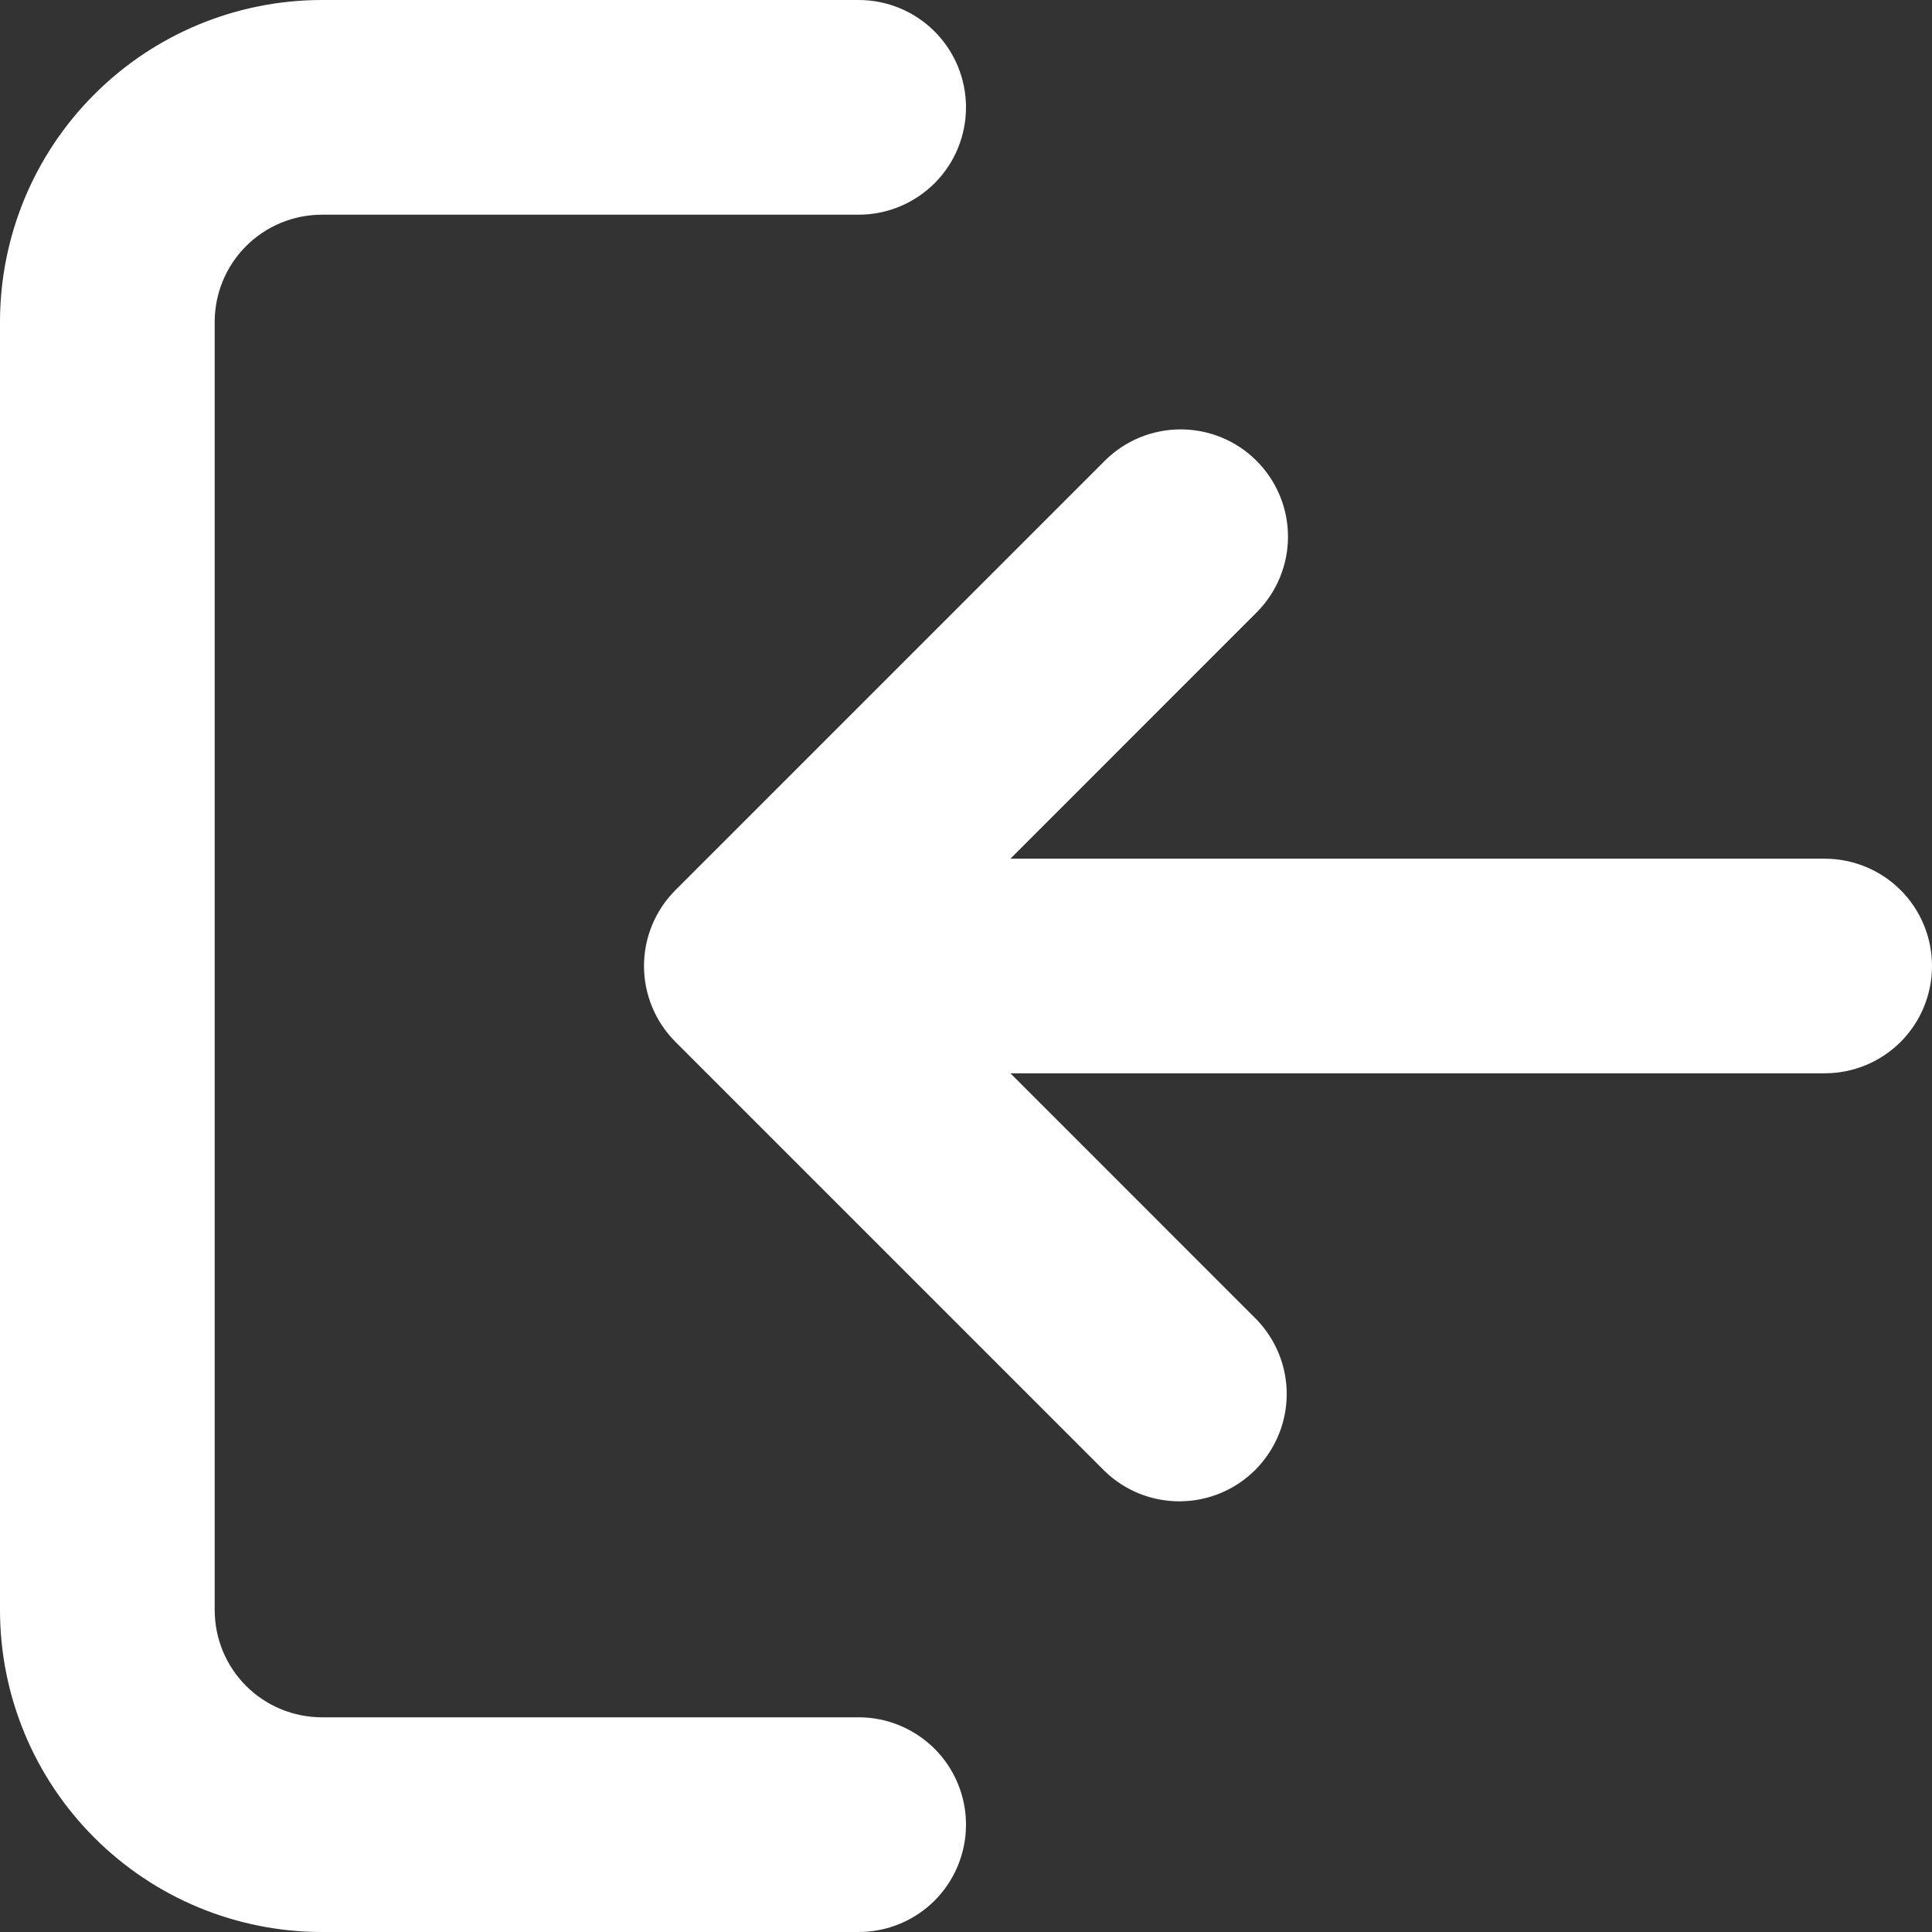 <svg width="24" height="24" viewBox="0 0 24 24" fill="none" xmlns="http://www.w3.org/2000/svg">
<rect x="0" y="0" width="24" height="24" fill="#333333" stroke="none"/>
<path d="M4 0C2.939 0 1.922 0.421 1.172 1.172C0.421 1.922 0 2.939 0 4V20C0 21.061 0.421 22.078 1.172 22.828C1.922 23.579 2.939 24 4 24H10.667C11.02 24 11.359 23.86 11.61 23.61C11.86 23.359 12 23.02 12 22.667C12 22.313 11.86 21.974 11.61 21.724C11.359 21.474 11.02 21.333 10.667 21.333H4C3.646 21.333 3.307 21.193 3.057 20.943C2.807 20.693 2.667 20.354 2.667 20V4C2.667 3.646 2.807 3.307 3.057 3.057C3.307 2.807 3.646 2.667 4 2.667H10.667C11.02 2.667 11.359 2.526 11.61 2.276C11.86 2.026 12 1.687 12 1.333C12 0.98 11.86 0.641 11.61 0.391C11.359 0.14 11.02 0 10.667 0H4Z" fill="white"/>
<path d="M15.609 5.724C15.359 5.474 15.02 5.334 14.667 5.334C14.313 5.334 13.974 5.474 13.724 5.724L8.391 11.057C8.141 11.307 8 11.646 8 12C8 12.354 8.141 12.693 8.391 12.943L13.724 18.276C13.976 18.519 14.312 18.653 14.662 18.65C15.011 18.647 15.346 18.507 15.593 18.26C15.84 18.012 15.981 17.678 15.984 17.328C15.987 16.979 15.852 16.642 15.609 16.391L12.552 13.333H22.667C23.02 13.333 23.36 13.193 23.61 12.943C23.86 12.693 24 12.354 24 12C24 11.646 23.86 11.307 23.61 11.057C23.36 10.807 23.02 10.667 22.667 10.667H12.552L15.609 7.609C15.859 7.359 16 7.02 16 6.667C16 6.313 15.859 5.974 15.609 5.724V5.724Z" fill="white"/>
</svg>
